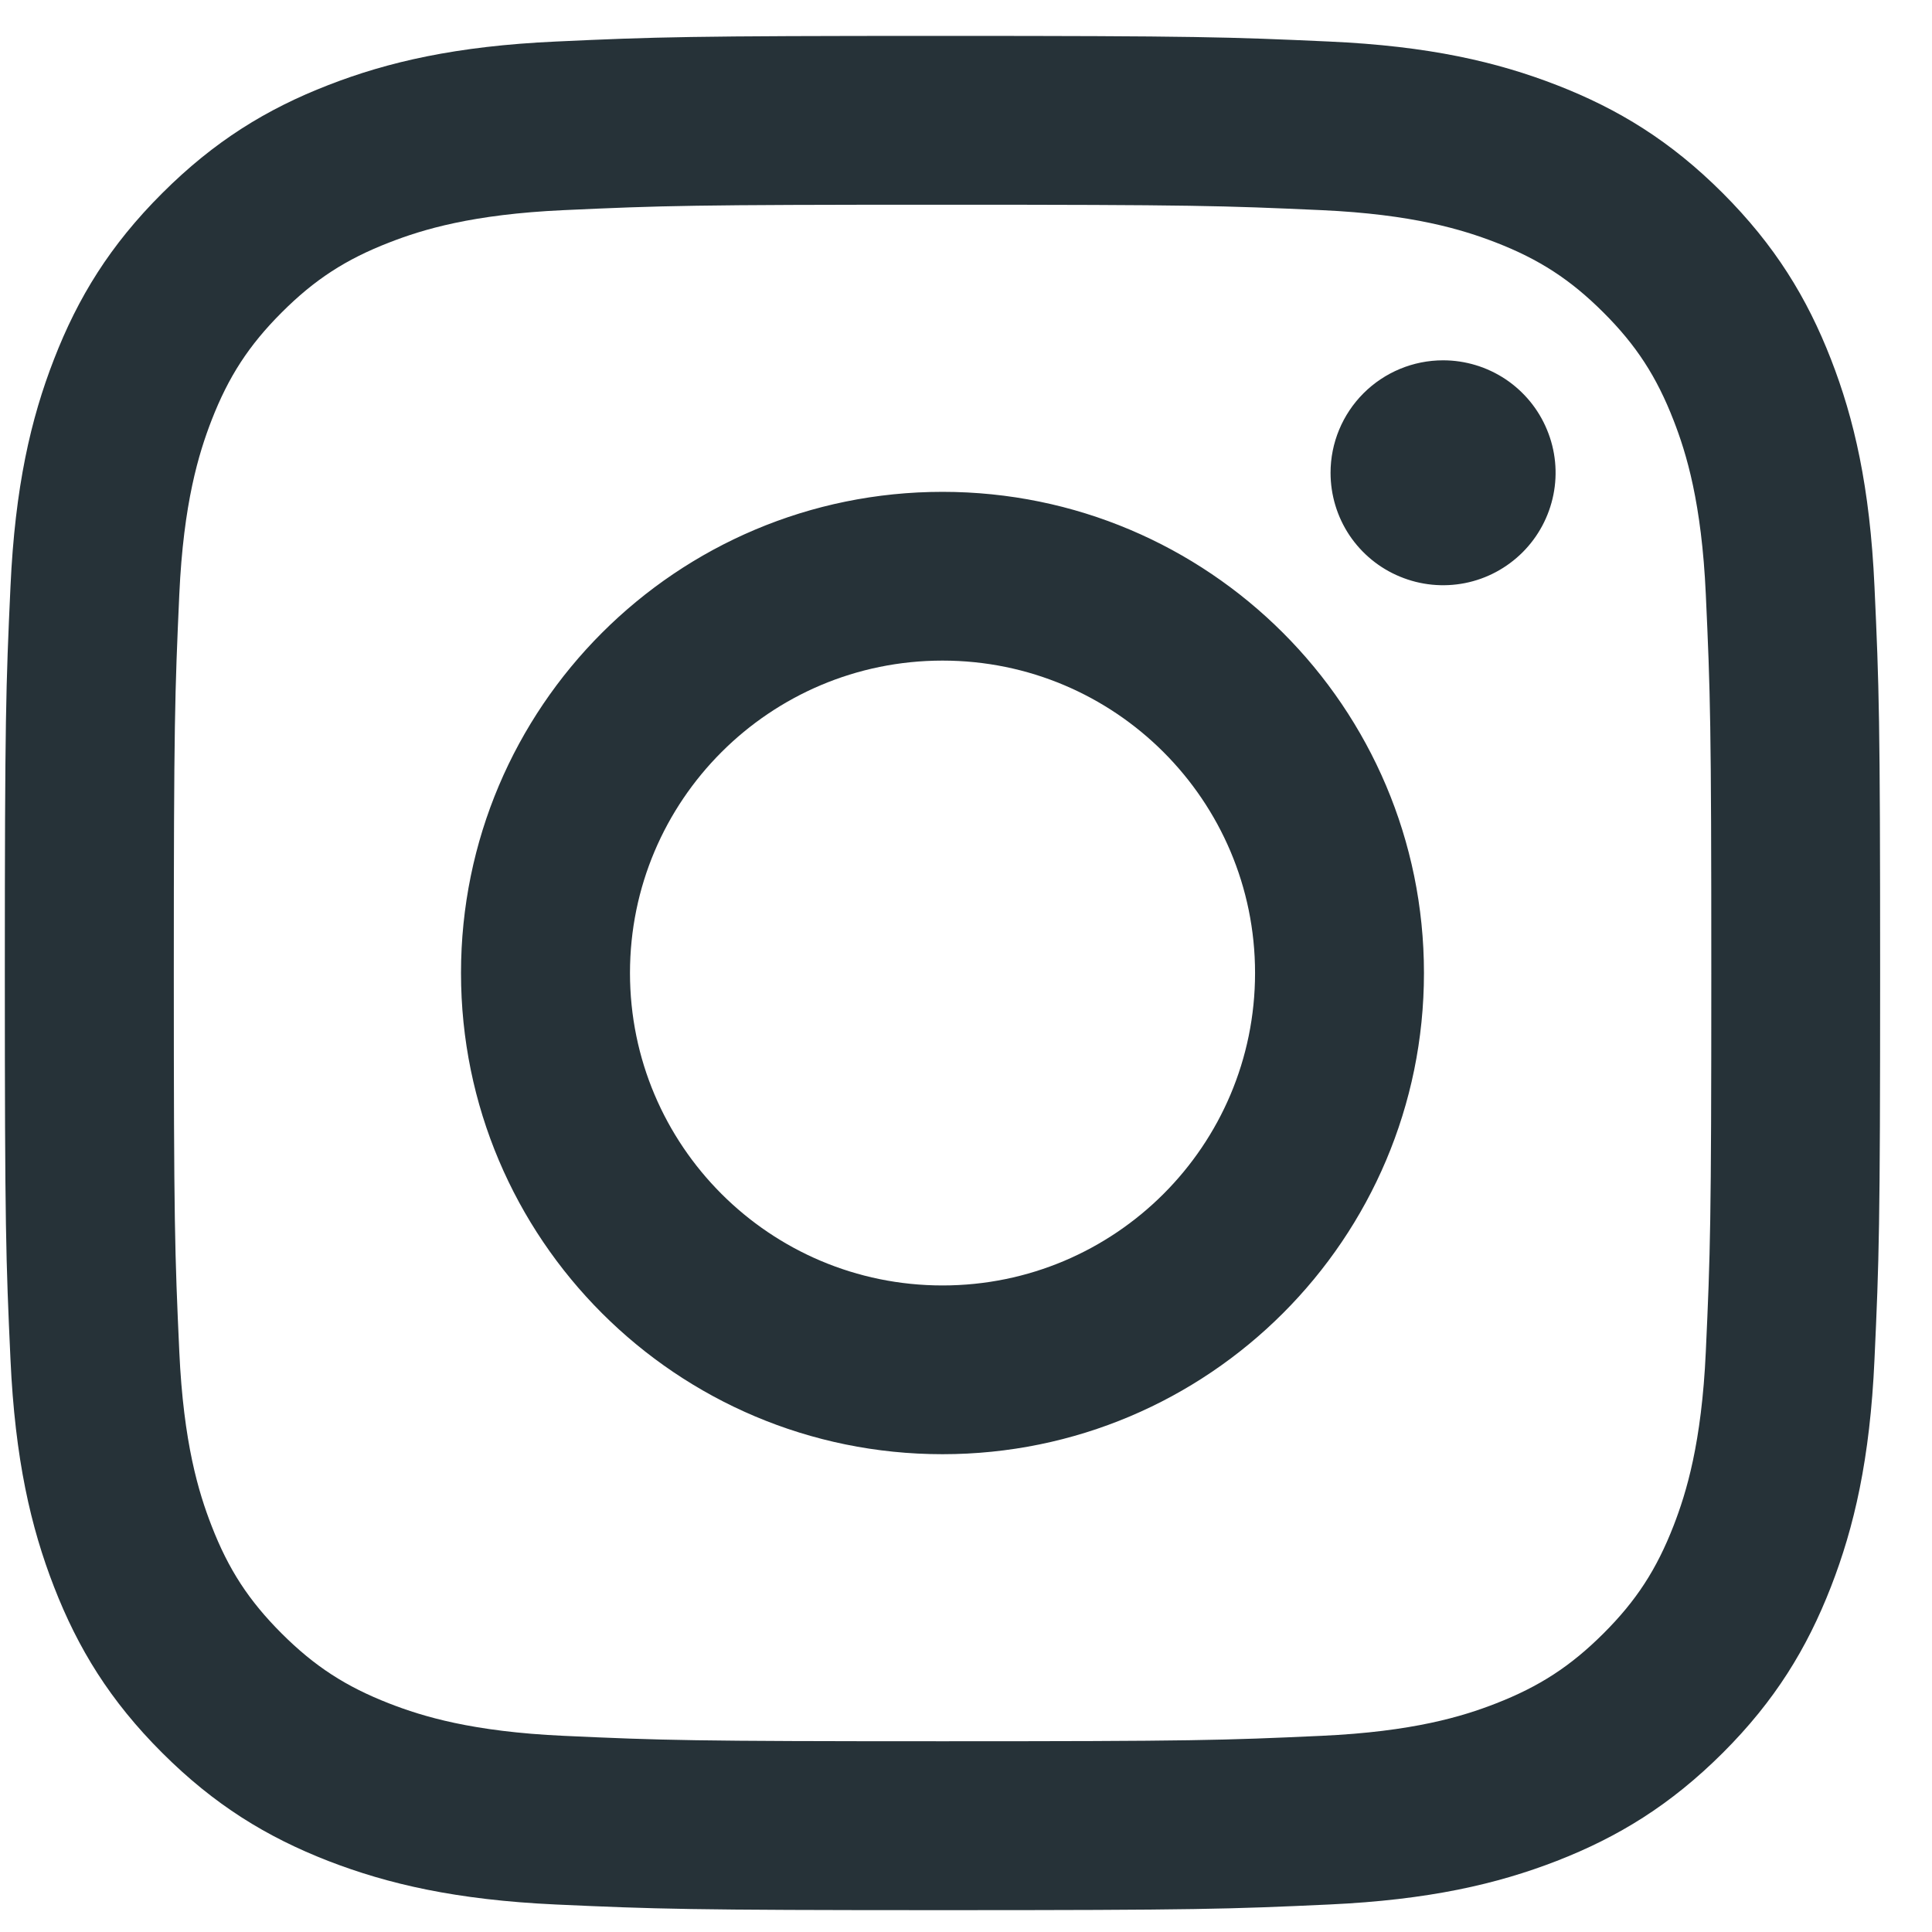 <svg width="26" height="26" viewBox="0 0 26 26" fill="none" xmlns="http://www.w3.org/2000/svg">
<path d="M8.478 13.094C8.478 10.773 10.361 8.89 12.684 8.89C15.007 8.89 16.89 10.773 16.89 13.094C16.89 15.416 15.007 17.299 12.684 17.299C10.361 17.299 8.478 15.416 8.478 13.094ZM6.204 13.094C6.204 16.671 9.105 19.57 12.684 19.57C16.262 19.57 19.163 16.671 19.163 13.094C19.163 9.518 16.262 6.619 12.684 6.619C9.105 6.619 6.204 9.518 6.204 13.094ZM17.906 6.362C17.906 6.661 17.994 6.954 18.16 7.203C18.327 7.452 18.563 7.646 18.84 7.76C19.117 7.875 19.421 7.905 19.715 7.847C20.009 7.789 20.278 7.644 20.49 7.433C20.702 7.221 20.846 6.952 20.905 6.658C20.964 6.365 20.934 6.06 20.819 5.784C20.705 5.507 20.511 5.271 20.262 5.104C20.013 4.938 19.72 4.849 19.421 4.849H19.42C19.018 4.849 18.634 5.009 18.35 5.292C18.066 5.576 17.906 5.961 17.906 6.362ZM7.586 23.36C6.355 23.304 5.687 23.099 5.242 22.926C4.653 22.697 4.233 22.424 3.791 21.983C3.349 21.541 3.075 21.122 2.847 20.533C2.674 20.089 2.469 19.421 2.413 18.191C2.352 16.862 2.339 16.462 2.339 13.095C2.339 9.727 2.353 9.328 2.413 7.998C2.469 6.768 2.675 6.101 2.847 5.656C3.076 5.067 3.349 4.647 3.791 4.205C4.232 3.764 4.652 3.49 5.242 3.262C5.686 3.089 6.355 2.884 7.586 2.828C8.916 2.767 9.315 2.755 12.684 2.755C16.052 2.755 16.452 2.768 17.783 2.828C19.014 2.884 19.681 3.09 20.127 3.262C20.716 3.49 21.136 3.764 21.578 4.205C22.02 4.646 22.293 5.067 22.522 5.656C22.695 6.1 22.9 6.768 22.956 7.998C23.017 9.328 23.03 9.727 23.03 13.095C23.03 16.462 23.017 16.861 22.956 18.191C22.9 19.421 22.694 20.089 22.522 20.533C22.293 21.122 22.02 21.542 21.578 21.983C21.137 22.423 20.716 22.697 20.127 22.926C19.683 23.099 19.014 23.304 17.783 23.36C16.453 23.421 16.054 23.433 12.684 23.433C9.314 23.433 8.915 23.421 7.586 23.36ZM7.481 0.559C6.138 0.62 5.22 0.833 4.418 1.145C3.588 1.467 2.885 1.899 2.183 2.6C1.48 3.301 1.049 4.004 0.727 4.834C0.415 5.635 0.202 6.552 0.141 7.895C0.079 9.24 0.065 9.669 0.065 13.094C0.065 16.519 0.079 16.949 0.141 18.294C0.202 19.637 0.415 20.553 0.727 21.355C1.049 22.184 1.481 22.889 2.183 23.589C2.885 24.29 3.588 24.721 4.418 25.044C5.221 25.355 6.138 25.568 7.481 25.63C8.827 25.691 9.257 25.706 12.684 25.706C16.111 25.706 16.541 25.692 17.886 25.63C19.23 25.568 20.147 25.355 20.949 25.044C21.779 24.721 22.482 24.29 23.185 23.589C23.887 22.888 24.317 22.184 24.64 21.355C24.952 20.553 25.166 19.636 25.226 18.294C25.288 16.948 25.302 16.519 25.302 13.094C25.302 9.669 25.288 9.24 25.226 7.895C25.165 6.552 24.952 5.635 24.64 4.834C24.317 4.005 23.886 3.302 23.185 2.6C22.483 1.898 21.779 1.467 20.95 1.145C20.147 0.833 19.23 0.619 17.887 0.559C16.542 0.498 16.112 0.483 12.685 0.483C9.258 0.483 8.827 0.497 7.481 0.559Z" fill="#263238"/>
</svg>
